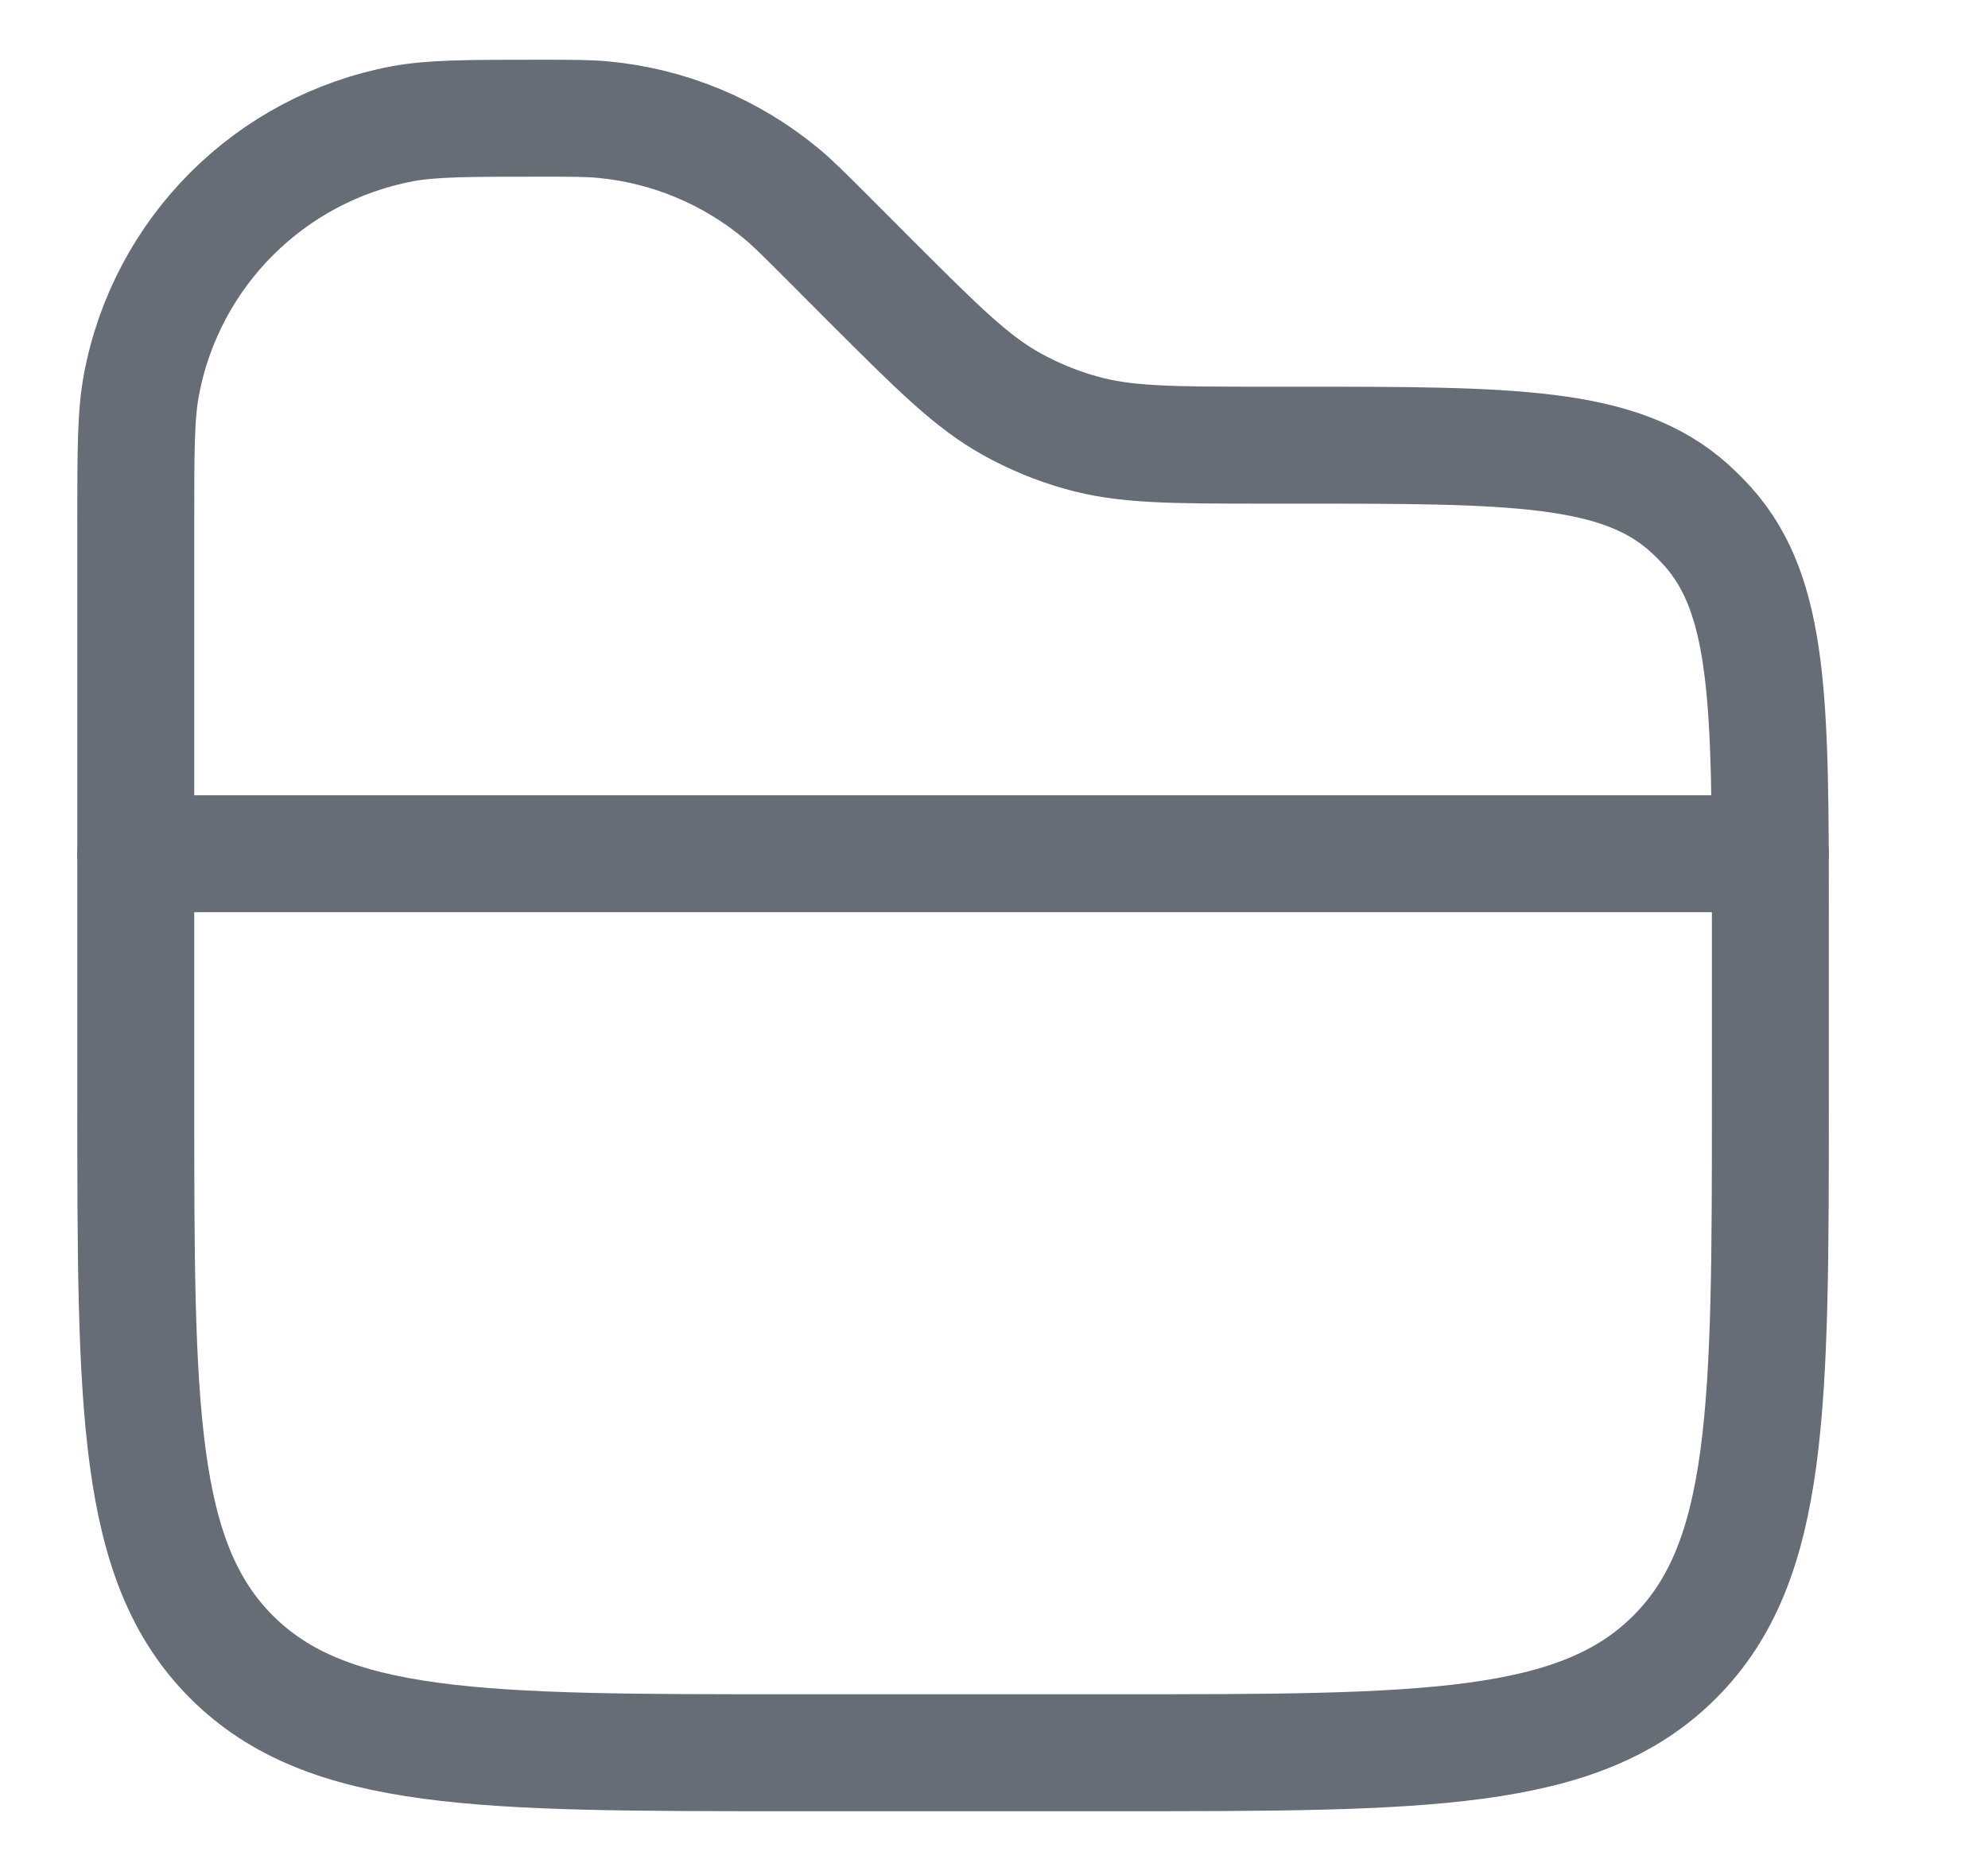 <svg xmlns="http://www.w3.org/2000/svg" width="17" height="16" fill="none" viewBox="0 0 17 16"><g clip-path="url(#clip0_3449_43627)"><path stroke="#666D76" stroke-linecap="round" d="M15.139 7.301H1.161"/><path stroke="#666D76" d="M1.161 4.47C1.161 3.853 1.161 3.545 1.21 3.288C1.423 2.157 2.308 1.273 3.438 1.059C3.695 1.011 4.004 1.011 4.621 1.011C4.891 1.011 5.026 1.011 5.156 1.023C5.716 1.075 6.247 1.295 6.68 1.654C6.78 1.737 6.876 1.833 7.067 2.024L7.451 2.409C8.022 2.979 8.307 3.264 8.648 3.454C8.835 3.558 9.034 3.641 9.241 3.699C9.617 3.807 10.02 3.807 10.826 3.807H11.087C12.927 3.807 13.847 3.807 14.445 4.344C14.5 4.394 14.552 4.446 14.602 4.501C15.139 5.099 15.139 6.019 15.139 7.859V9.398C15.139 12.034 15.139 13.351 14.321 14.17C13.502 14.989 12.184 14.989 9.548 14.989H6.752C4.117 14.989 2.799 14.989 1.98 14.17C1.161 13.351 1.161 12.034 1.161 9.398V4.47Z"/></g><defs><clipPath id="clip0_3449_43627"><rect width="16" height="16" fill="#fff" transform="translate(0.15)"/></clipPath></defs></svg>